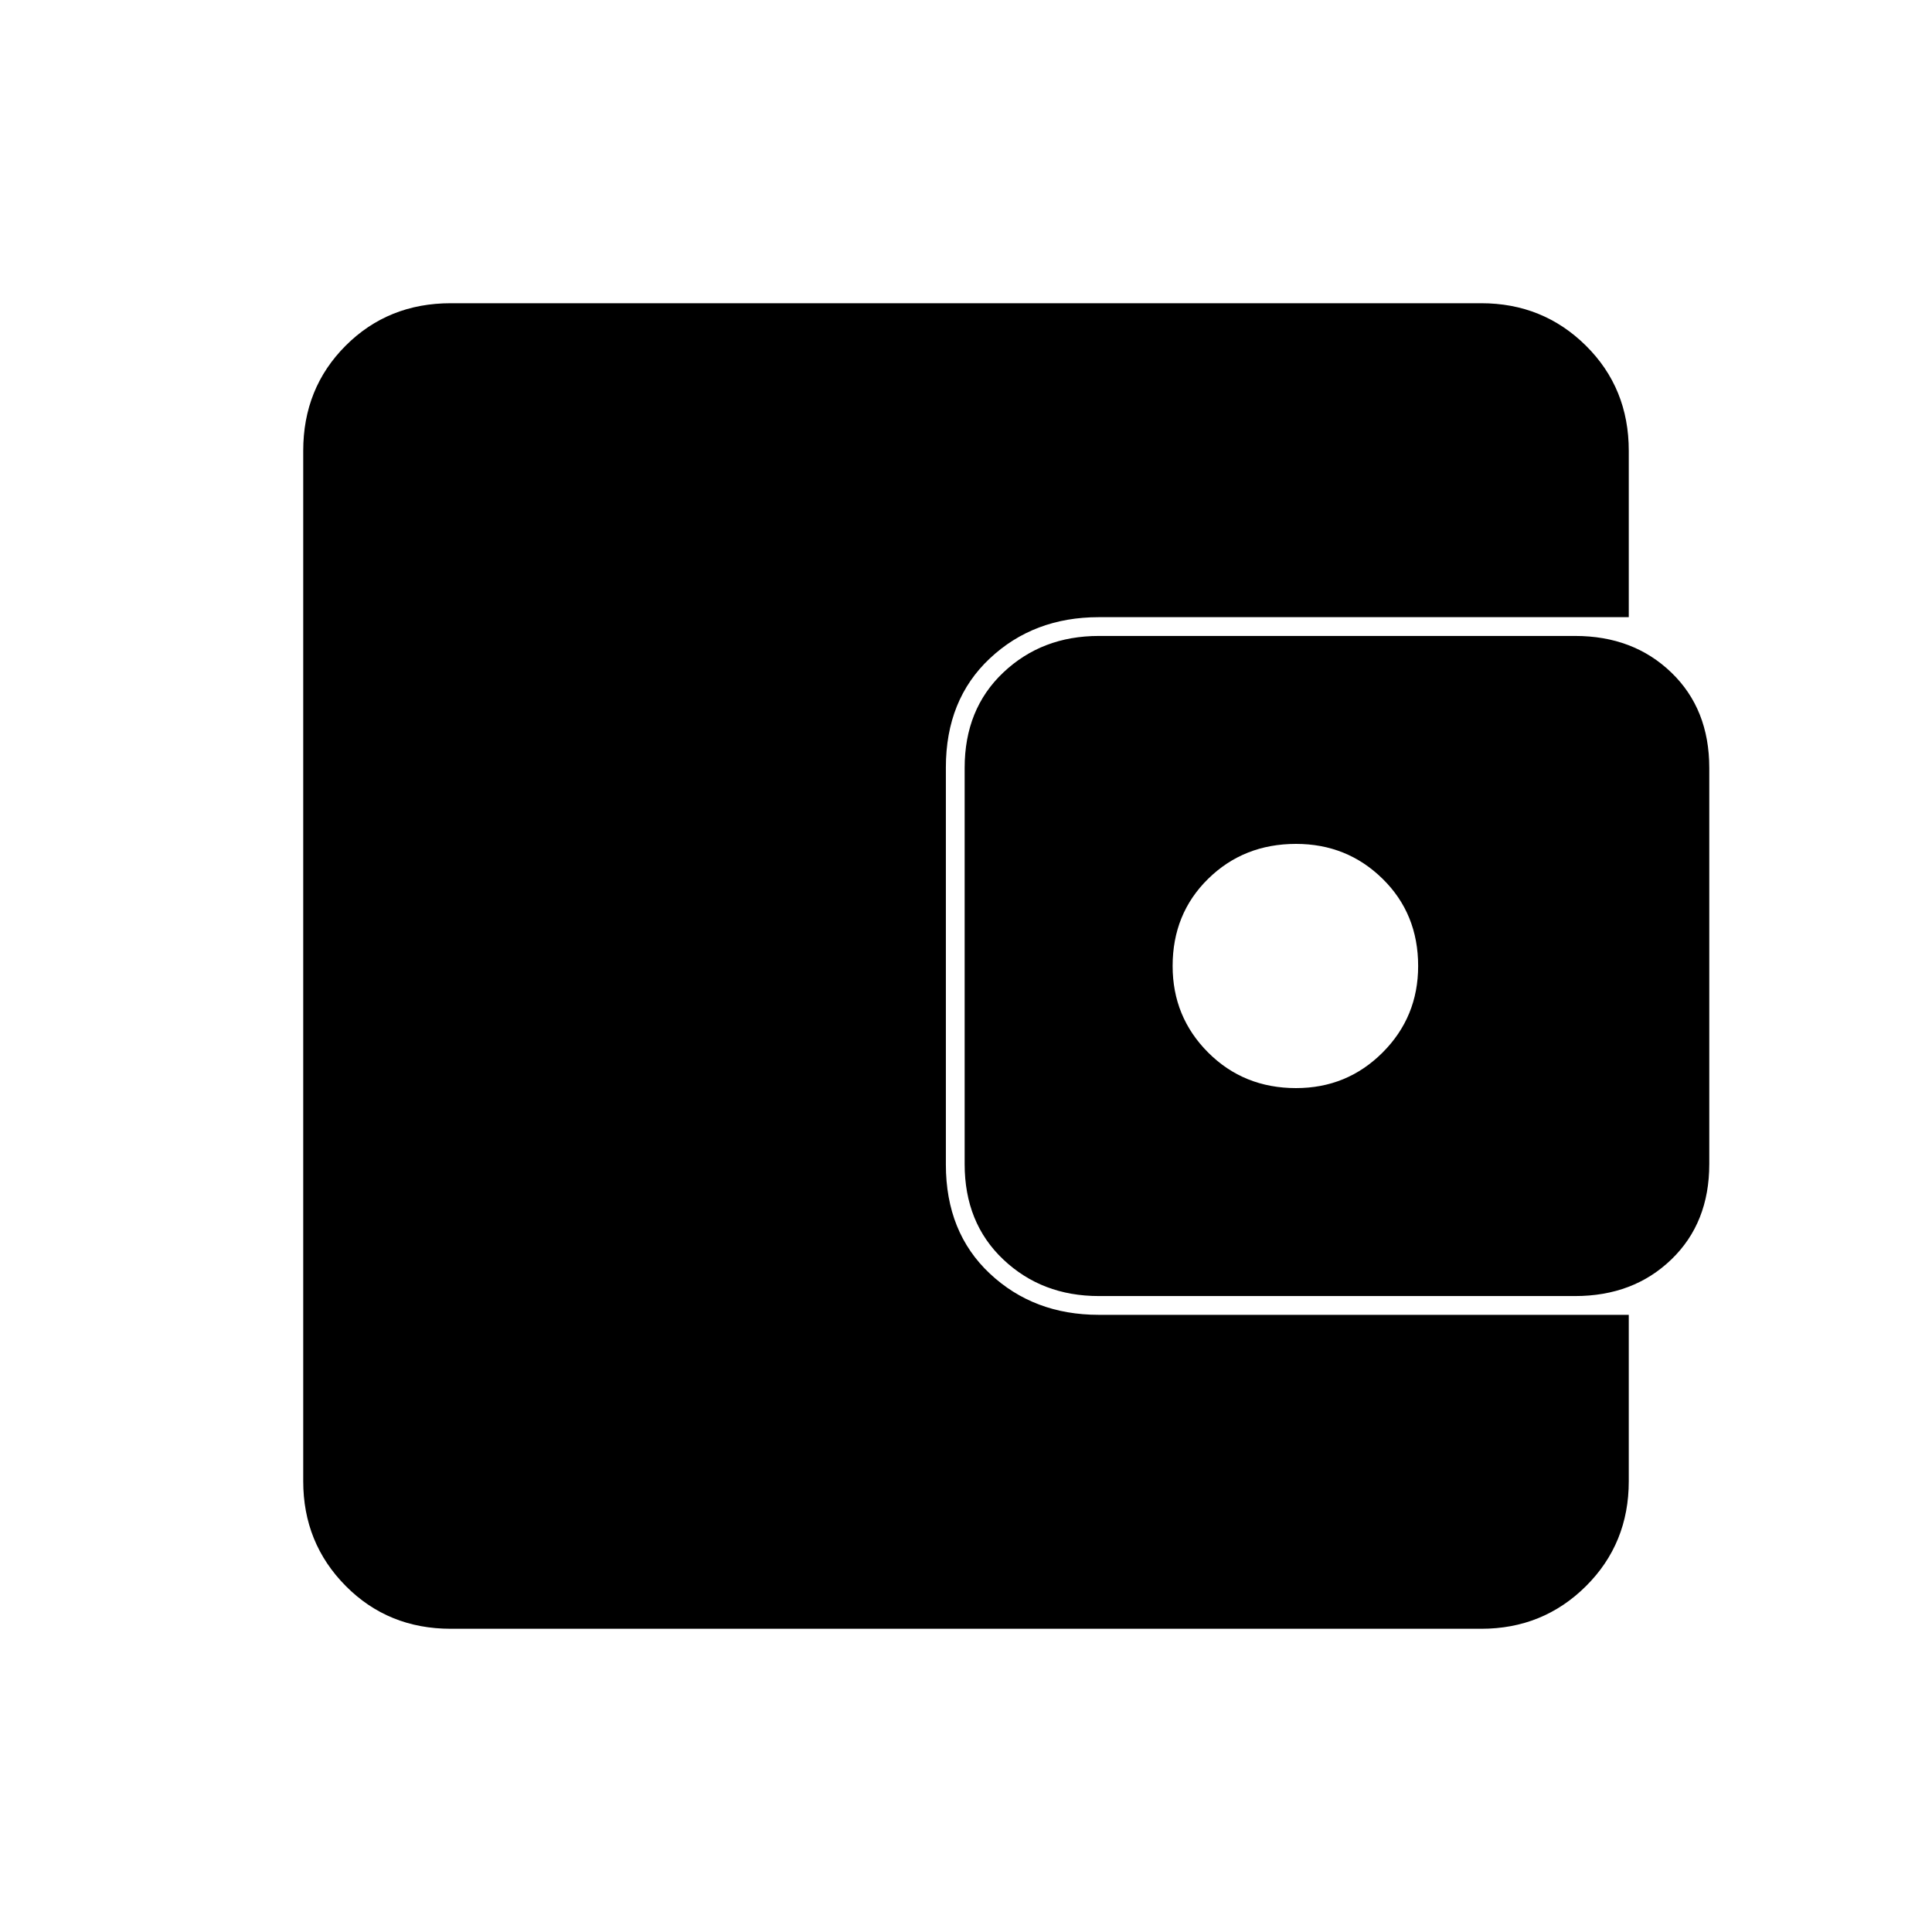 <svg xmlns="http://www.w3.org/2000/svg" height="40" viewBox="0 -960 960 960" width="40"><path d="M224-150.67q-31.15 0-52.24-21.3-21.09-21.31-21.09-52.03v-512q0-31.15 21.09-52.24 21.09-21.09 52.24-21.09h512q30.72 0 52.03 21.09 21.3 21.09 21.3 52.24v82.67H546q-32.33 0-54.17 20.5Q470-612.33 470-578.67v197.34q0 33.66 21.83 54.16 21.84 20.5 54.17 20.5h263.33V-224q0 31-21.3 52.17-21.31 21.16-52.03 21.16H224ZM546-316q-28.28 0-47.47-18.17-19.2-18.16-19.2-47.4v-196.86q0-29.24 19.2-47.4Q517.72-644 546-644h236.67q28.95 0 47.8 18.17 18.86 18.16 18.86 47.4v196.86q0 29.24-18.86 47.4Q811.62-316 782.67-316H546Zm98-103.33q25.33 0 43-17.67t17.67-43q0-26-17.67-43.33-17.67-17.34-43-17.34-26 0-43.67 17.34Q582.67-506 582.67-480q0 25.33 17.66 43Q618-419.33 644-419.33Z"/></svg>